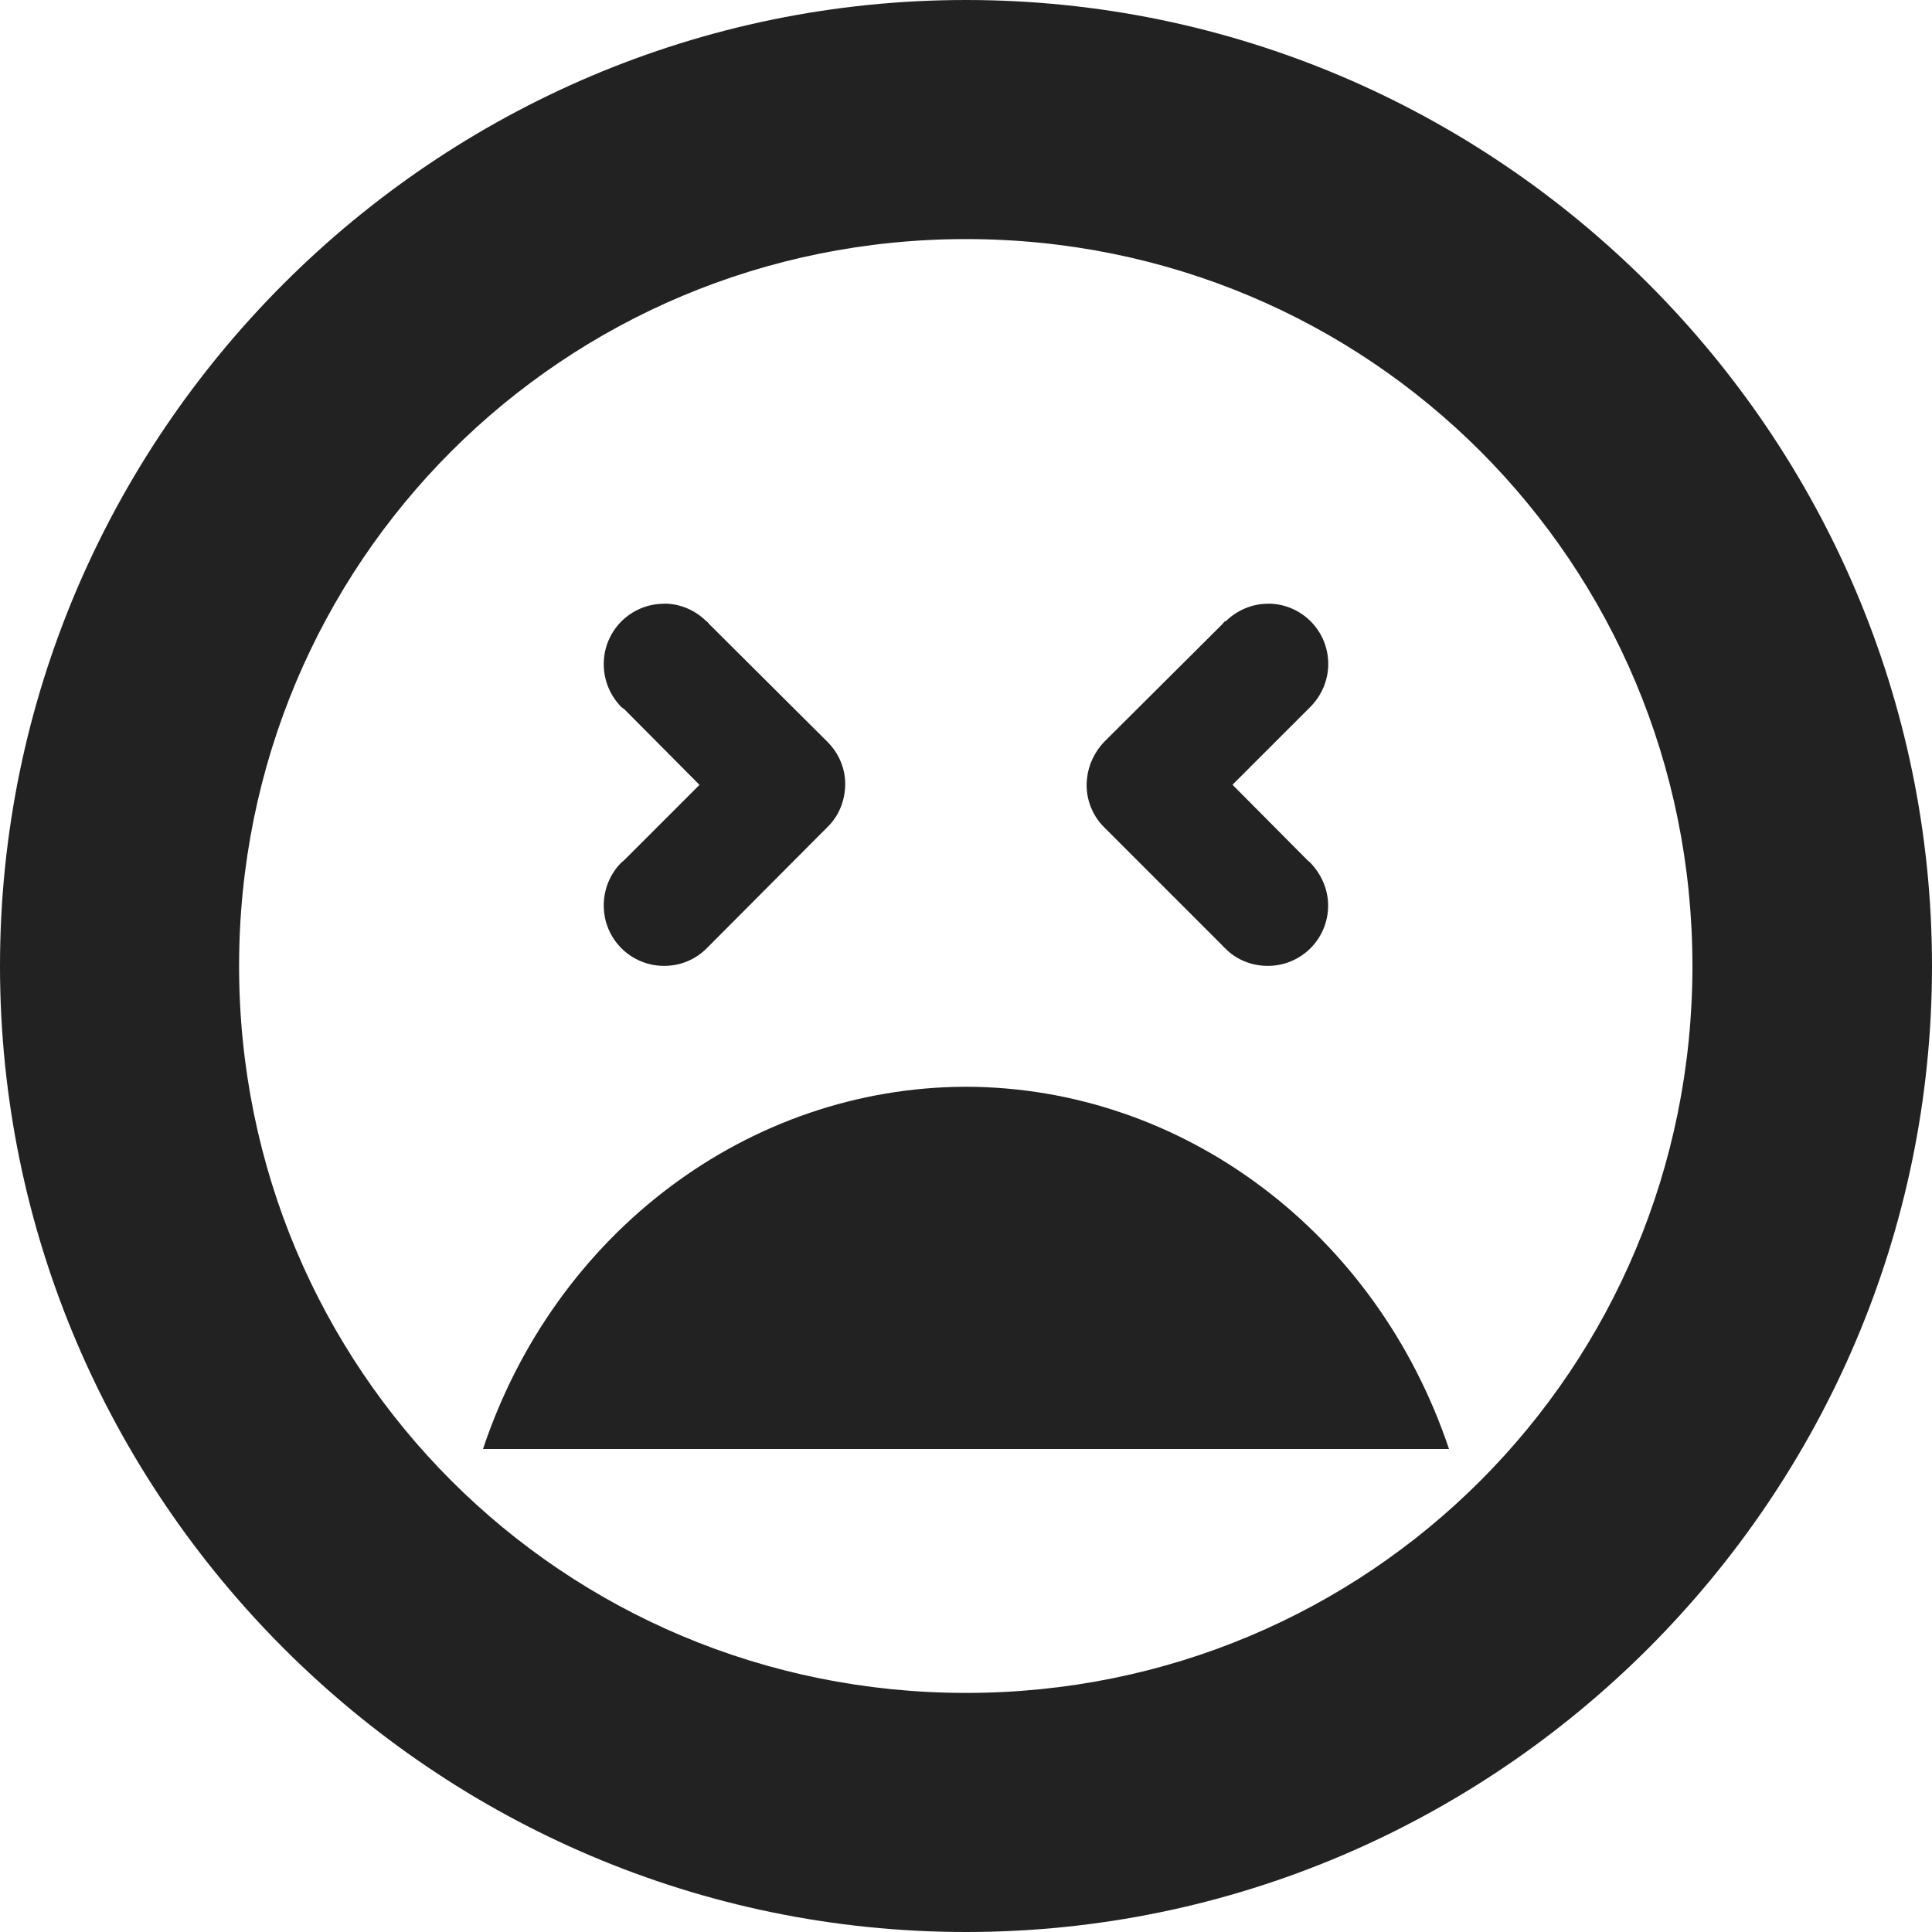 <?xml version="1.0" encoding="UTF-8"?>
<svg height="16px" viewBox="0 0 16 16" width="16px" xmlns="http://www.w3.org/2000/svg">
    <path d="m 8 0 c -4.402 0 -8 3.598 -8 8 s 3.598 8 8 8 s 8 -3.598 8 -8 s -3.598 -8 -8 -8 z m 0 1.98 c 3.34 0 6.016 2.68 6.016 6.02 s -2.676 6.02 -6.016 6.02 s -6.02 -2.68 -6.02 -6.02 s 2.68 -6.02 6.02 -6.02 z m -2.5 3.02 c -0.277 0 -0.5 0.223 -0.5 0.5 c 0 0.133 0.051 0.258 0.145 0.355 l 0.027 0.02 l 0.621 0.625 l -0.621 0.621 l -0.027 0.023 c -0.094 0.094 -0.145 0.223 -0.145 0.355 c 0 0.277 0.223 0.5 0.5 0.5 c 0.133 0 0.258 -0.051 0.352 -0.145 c 0.008 -0.008 0.012 -0.012 0.02 -0.02 l 0.98 -0.984 c 0.109 -0.105 0.16 -0.258 0.145 -0.41 c -0.012 -0.109 -0.062 -0.215 -0.145 -0.297 l -0.977 -0.973 l -0.023 -0.027 v 0.004 c -0.094 -0.094 -0.219 -0.148 -0.352 -0.148 z m 5 0 c -0.133 0 -0.258 0.055 -0.352 0.148 l -0.004 -0.004 l -0.023 0.027 l -0.977 0.973 c -0.078 0.082 -0.129 0.188 -0.141 0.297 c -0.02 0.152 0.035 0.305 0.141 0.41 l 0.984 0.984 c 0.004 0.008 0.012 0.012 0.016 0.016 c 0.094 0.098 0.223 0.148 0.355 0.148 c 0.277 0 0.5 -0.223 0.5 -0.5 c 0 -0.133 -0.055 -0.258 -0.148 -0.355 l -0.023 -0.02 l -0.621 -0.625 l 0.645 -0.645 c 0.094 -0.094 0.148 -0.223 0.148 -0.355 c 0 -0.277 -0.223 -0.5 -0.5 -0.5 z m -2.5 4 c -1.801 0.004 -3.402 1.207 -4 3 h 8 c -0.602 -1.793 -2.203 -2.996 -4 -3 z m 0 0" fill="#222222"/>
</svg>
